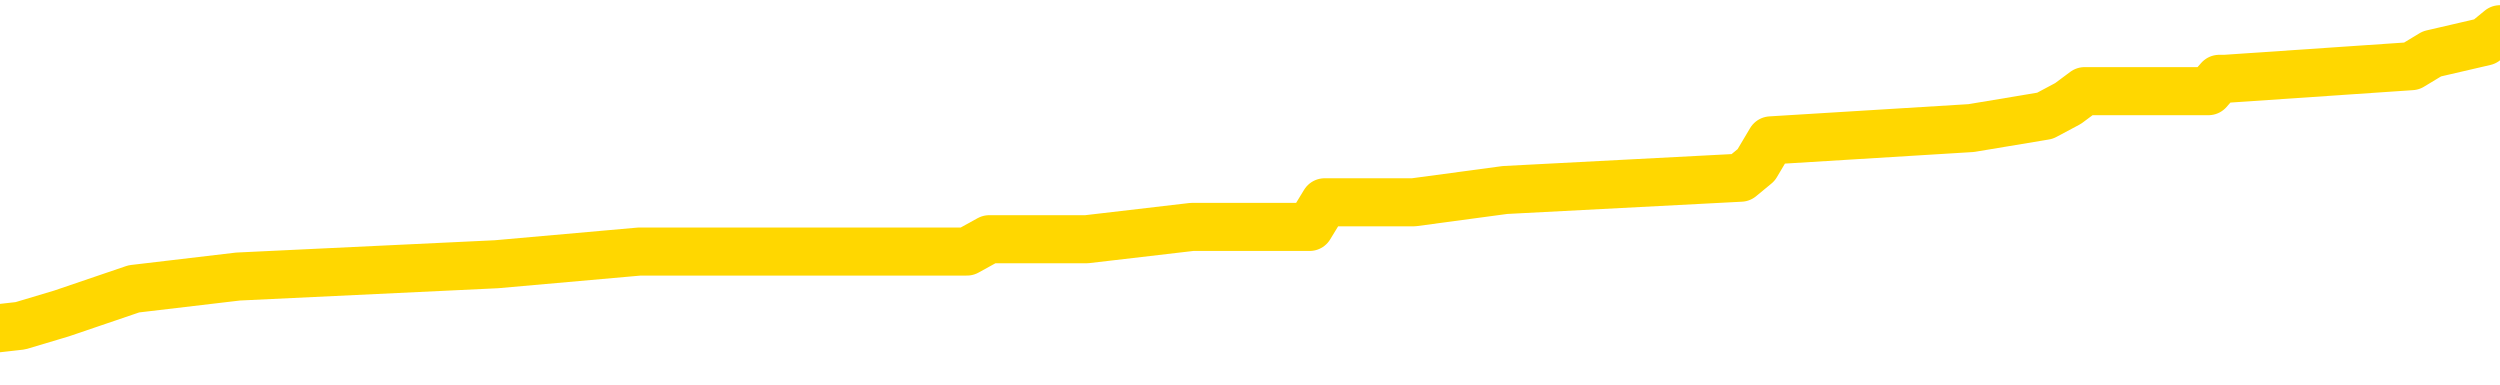 <svg xmlns="http://www.w3.org/2000/svg" version="1.1" viewBox="0 0 6500 1000">
	<path fill="none" stroke="gold" stroke-width="125" stroke-linecap="round" stroke-linejoin="round" d="M0 90564  L-999183 90564 L-998999 90532 L-998509 90468 L-998215 90436 L-997904 90372 L-997669 90339 L-997616 90275 L-997557 90211 L-997403 90179 L-997363 90115 L-997230 90082 L-996938 90050 L-996397 90050 L-995787 90018 L-995739 90018 L-995099 89986 L-995066 89986 L-994540 89986 L-994407 89954 L-994017 89890 L-993689 89825 L-993572 89761 L-993361 89697 L-992644 89697 L-992074 89665 L-991967 89665 L-991792 89633 L-991571 89568 L-991169 89536 L-991143 89472 L-990215 89408 L-990128 89343 L-990046 89279 L-989976 89215 L-989678 89183 L-989526 89118 L-987636 89151 L-987535 89151 L-987273 89151 L-986979 89183 L-986838 89118 L-986589 89118 L-986554 89086 L-986395 89054 L-985932 88990 L-985679 88958 L-985466 88893 L-985215 88861 L-984866 88829 L-983939 88765 L-983845 88701 L-983434 88669 L-982264 88604 L-981075 88572 L-980982 88508 L-980955 88444 L-980689 88379 L-980390 88315 L-980261 88251 L-980224 88187 L-979409 88187 L-979025 88219 L-977965 88251 L-977903 88251 L-977638 88893 L-977167 89504 L-976974 90115 L-976711 90725 L-976374 90693 L-976238 90661 L-975783 90629 L-975040 90597 L-975022 90564 L-974857 90500 L-974789 90500 L-974273 90468 L-973244 90468 L-973048 90436 L-972559 90404 L-972197 90372 L-971789 90372 L-971403 90404 L-969699 90404 L-969601 90404 L-969530 90404 L-969468 90404 L-969284 90372 L-968947 90372 L-968307 90339 L-968230 90307 L-968169 90307 L-967982 90275 L-967902 90275 L-967725 90243 L-967706 90211 L-967476 90211 L-967088 90179 L-966200 90179 L-966160 90147 L-966072 90115 L-966045 90050 L-965037 90018 L-964887 89954 L-964863 89922 L-964730 89890 L-964690 89857 L-963432 89825 L-963374 89825 L-962834 89793 L-962782 89793 L-962735 89793 L-962340 89761 L-962200 89729 L-962000 89697 L-961854 89697 L-961689 89697 L-961413 89729 L-961054 89729 L-960501 89697 L-959856 89665 L-959598 89600 L-959444 89568 L-959043 89536 L-959003 89504 L-958882 89472 L-958820 89504 L-958806 89504 L-958713 89504 L-958420 89472 L-958268 89343 L-957938 89279 L-957860 89215 L-957784 89183 L-957557 89086 L-957491 89022 L-957263 88958 L-957211 88893 L-957046 88861 L-956040 88829 L-955857 88797 L-955306 88765 L-954913 88701 L-954515 88669 L-953665 88604 L-953587 88572 L-953008 88540 L-952567 88540 L-952326 88508 L-952168 88508 L-951768 88444 L-951747 88444 L-951302 88411 L-950897 88379 L-950761 88315 L-950586 88251 L-950449 88187 L-950199 88122 L-949199 88090 L-949117 88058 L-948982 88026 L-948943 87994 L-948053 87962 L-947837 87929 L-947394 87897 L-947277 87865 L-947220 87833 L-946544 87833 L-946443 87801 L-946415 87801 L-945073 87769 L-944667 87737 L-944628 87705 L-943699 87672 L-943601 87640 L-943468 87608 L-943064 87576 L-943038 87544 L-942945 87512 L-942729 87480 L-942317 87415 L-941164 87351 L-940872 87287 L-940844 87223 L-940235 87190 L-939985 87126 L-939966 87094 L-939036 87062 L-938985 86998 L-938862 86965 L-938845 86901 L-938689 86869 L-938514 86805 L-938377 86773 L-938321 86741 L-938213 86708 L-938128 86676 L-937894 86644 L-937819 86612 L-937511 86580 L-937393 86548 L-937223 86516 L-937132 86483 L-937029 86483 L-937006 86451 L-936929 86451 L-936831 86387 L-936464 86355 L-936360 86323 L-935856 86291 L-935404 86258 L-935366 86226 L-935342 86194 L-935301 86162 L-935173 86130 L-935072 86098 L-934630 86066 L-934348 86034 L-933756 86001 L-933625 85969 L-933351 85905 L-933198 85873 L-933045 85841 L-932960 85776 L-932882 85744 L-932696 85712 L-932646 85712 L-932618 85680 L-932539 85648 L-932515 85616 L-932232 85552 L-931628 85487 L-930633 85455 L-930335 85423 L-929601 85391 L-929356 85359 L-929267 85327 L-928689 85294 L-927991 85262 L-927239 85230 L-926920 85198 L-926537 85134 L-926460 85102 L-925826 85070 L-925640 85037 L-925552 85037 L-925423 85037 L-925110 85005 L-925061 84973 L-924919 84941 L-924897 84909 L-923929 84877 L-923384 84845 L-922906 84845 L-922845 84845 L-922521 84845 L-922500 84812 L-922437 84812 L-922227 84780 L-922150 84748 L-922096 84716 L-922073 84684 L-922034 84652 L-922018 84620 L-921261 84588 L-921244 84555 L-920445 84523 L-920292 84491 L-919387 84459 L-918881 84427 L-918652 84363 L-918610 84363 L-918495 84330 L-918319 84298 L-917564 84330 L-917429 84298 L-917265 84266 L-916947 84234 L-916771 84170 L-915749 84106 L-915726 84041 L-915475 84009 L-915262 83945 L-914628 83913 L-914390 83848 L-914357 83784 L-914179 83720 L-914099 83656 L-914009 83624 L-913945 83559 L-913504 83495 L-913481 83463 L-912940 83431 L-912684 83399 L-912189 83366 L-911312 83334 L-911275 83302 L-911223 83270 L-911182 83238 L-911064 83206 L-910788 83174 L-910581 83109 L-910384 83045 L-910360 82981 L-910310 82917 L-910271 82884 L-910193 82852 L-909596 82788 L-909535 82756 L-909432 82724 L-909278 82692 L-908646 82660 L-907965 82627 L-907662 82563 L-907316 82531 L-907118 82499 L-907070 82435 L-906749 82402 L-906122 82370 L-905975 82338 L-905939 82306 L-905881 82274 L-905804 82210 L-905563 82210 L-905475 82178 L-905381 82145 L-905087 82113 L-904953 82081 L-904892 82049 L-904855 81985 L-904583 81985 L-903577 81953 L-903402 81920 L-903351 81920 L-903058 81888 L-902866 81824 L-902533 81792 L-902026 81760 L-901464 81696 L-901449 81631 L-901433 81599 L-901332 81535 L-901218 81471 L-901178 81406 L-901141 81374 L-901075 81374 L-901047 81342 L-900908 81374 L-900615 81374 L-900565 81374 L-900460 81374 L-900196 81342 L-899731 81310 L-899586 81310 L-899532 81246 L-899474 81214 L-899284 81181 L-898918 81149 L-898704 81149 L-898509 81149 L-898451 81149 L-898392 81085 L-898238 81053 L-897969 81021 L-897539 81181 L-897523 81181 L-897446 81149 L-897382 81117 L-897253 80892 L-897229 80860 L-896945 80828 L-896897 80796 L-896843 80764 L-896380 80732 L-896342 80732 L-896301 80699 L-896111 80667 L-895630 80635 L-895143 80603 L-895127 80571 L-895089 80539 L-894832 80507 L-894755 80442 L-894525 80410 L-894509 80346 L-894215 80282 L-893772 80250 L-893325 80217 L-892821 80185 L-892667 80153 L-892380 80121 L-892340 80057 L-892009 80025 L-891787 79992 L-891270 79928 L-891194 79896 L-890947 79832 L-890752 79767 L-890692 79735 L-889916 79703 L-889842 79703 L-889611 79671 L-889595 79671 L-889533 79639 L-889337 79607 L-888873 79607 L-888850 79575 L-888720 79575 L-887419 79575 L-887403 79575 L-887325 79543 L-887232 79543 L-887015 79543 L-886862 79510 L-886684 79543 L-886630 79575 L-886343 79607 L-886303 79607 L-885934 79607 L-885494 79607 L-885311 79607 L-884989 79575 L-884694 79575 L-884248 79510 L-884177 79478 L-883714 79414 L-883276 79382 L-883094 79350 L-881640 79285 L-881508 79253 L-881051 79189 L-880825 79157 L-880439 79093 L-879922 79028 L-878968 78964 L-878174 78900 L-877499 78868 L-877074 78803 L-876763 78771 L-876533 78675 L-875849 78579 L-875836 78482 L-875626 78354 L-875604 78321 L-875430 78257 L-874480 78225 L-874212 78161 L-873397 78129 L-873086 78064 L-873049 78032 L-872991 77968 L-872375 77936 L-871737 77872 L-870111 77839 L-869437 77807 L-868795 77807 L-868717 77807 L-868661 77807 L-868625 77807 L-868597 77775 L-868485 77711 L-868467 77679 L-868444 77647 L-868291 77615 L-868237 77550 L-868159 77518 L-868040 77486 L-867942 77454 L-867825 77422 L-867555 77357 L-867286 77325 L-867268 77261 L-867068 77229 L-866922 77165 L-866695 77133 L-866561 77100 L-866252 77068 L-866192 77036 L-865839 76972 L-865490 76940 L-865389 76908 L-865325 76843 L-865265 76811 L-864881 76747 L-864500 76715 L-864396 76683 L-864135 76651 L-863864 76586 L-863705 76554 L-863672 76522 L-863611 76490 L-863469 76458 L-863285 76426 L-863241 76393 L-862953 76393 L-862937 76361 L-862703 76361 L-862642 76329 L-862604 76329 L-862024 76297 L-861891 76265 L-861867 76136 L-861849 75911 L-861832 75654 L-861815 75397 L-861791 75140 L-861775 74947 L-861754 74723 L-861737 74498 L-861714 74369 L-861697 74241 L-861675 74144 L-861659 74080 L-861610 73983 L-861538 73887 L-861503 73726 L-861479 73598 L-861443 73469 L-861402 73341 L-861365 73276 L-861349 73148 L-861325 73052 L-861288 72987 L-861271 72891 L-861248 72827 L-861230 72762 L-861212 72698 L-861196 72634 L-861167 72537 L-861141 72441 L-861095 72409 L-861079 72345 L-861037 72312 L-860989 72248 L-860918 72184 L-860903 72120 L-860887 72055 L-860825 72023 L-860785 71991 L-860746 71959 L-860580 71927 L-860515 71895 L-860499 71863 L-860455 71798 L-860396 71766 L-860184 71734 L-860150 71702 L-860108 71670 L-860030 71638 L-859493 71606 L-859414 71573 L-859310 71509 L-859221 71477 L-859045 71445 L-858695 71413 L-858539 71381 L-858101 71348 L-857944 71316 L-857814 71284 L-857111 71220 L-856909 71188 L-855949 71124 L-855466 71091 L-855367 71091 L-855275 71059 L-855030 71027 L-854957 70995 L-854514 70931 L-854418 70899 L-854403 70866 L-854387 70834 L-854362 70802 L-853896 70770 L-853679 70738 L-853540 70706 L-853246 70674 L-853157 70642 L-853116 70609 L-853086 70577 L-852914 70545 L-852855 70513 L-852778 70481 L-852698 70449 L-852628 70449 L-852319 70417 L-852234 70384 L-852020 70352 L-851985 70320 L-851301 70288 L-851203 70256 L-850997 70224 L-850951 70192 L-850673 70160 L-850610 70127 L-850593 70063 L-850515 70031 L-850207 69967 L-850183 69935 L-850129 69870 L-850106 69838 L-849984 69806 L-849848 69742 L-849604 69710 L-849478 69710 L-848831 69678 L-848815 69678 L-848791 69678 L-848610 69613 L-848534 69581 L-848442 69549 L-848015 69517 L-847599 69485 L-847206 69420 L-847127 69388 L-847108 69356 L-846745 69324 L-846508 69292 L-846280 69260 L-845967 69228 L-845889 69196 L-845808 69131 L-845630 69067 L-845615 69035 L-845349 68971 L-845269 68938 L-845039 68906 L-844813 68874 L-844497 68874 L-844322 68842 L-843961 68842 L-843569 68810 L-843500 68746 L-843436 68714 L-843296 68649 L-843244 68617 L-843142 68553 L-842641 68521 L-842443 68489 L-842197 68456 L-842011 68424 L-841712 68392 L-841635 68360 L-841469 68296 L-840585 68264 L-840556 68199 L-840433 68135 L-839855 68103 L-839777 68071 L-839063 68071 L-838751 68071 L-838538 68071 L-838522 68071 L-838135 68071 L-837610 68007 L-837164 67974 L-836834 67942 L-836682 67910 L-836356 67910 L-836177 67878 L-836096 67878 L-835889 67814 L-835714 67782 L-834785 67750 L-833896 67717 L-833857 67685 L-833629 67685 L-833249 67653 L-832462 67621 L-832228 67589 L-832152 67557 L-831794 67525 L-831223 67460 L-830956 67428 L-830569 67396 L-830465 67396 L-830295 67396 L-829677 67396 L-829466 67396 L-829158 67396 L-829105 67364 L-828977 67332 L-828924 67300 L-828805 67267 L-828469 67203 L-827509 67171 L-827378 67107 L-827176 67075 L-826545 67043 L-826234 67010 L-825820 66978 L-825792 66946 L-825647 66914 L-825227 66882 L-823894 66882 L-823847 66850 L-823719 66785 L-823702 66753 L-823124 66689 L-822919 66657 L-822889 66625 L-822848 66593 L-822791 66561 L-822753 66528 L-822675 66496 L-822532 66464 L-822078 66432 L-821959 66400 L-821674 66368 L-821301 66336 L-821205 66303 L-820878 66271 L-820524 66239 L-820354 66207 L-820307 66175 L-820198 66143 L-820109 66111 L-820081 66079 L-820004 66014 L-819701 65982 L-819667 65918 L-819595 65886 L-819228 65854 L-818892 65821 L-818811 65821 L-818591 65789 L-818420 65757 L-818392 65725 L-817895 65693 L-817346 65629 L-816465 65597 L-816367 65532 L-816290 65500 L-816016 65468 L-815768 65404 L-815694 65372 L-815633 65307 L-815514 65275 L-815471 65243 L-815362 65211 L-815285 65147 L-814584 65115 L-814339 65082 L-814299 65050 L-814143 65018 L-813543 65018 L-813316 65018 L-813224 65018 L-812749 65018 L-812152 64954 L-811632 64922 L-811611 64890 L-811466 64857 L-811146 64857 L-810604 64857 L-810372 64857 L-810201 64857 L-809715 64825 L-809487 64793 L-809402 64761 L-809056 64729 L-808730 64729 L-808207 64697 L-807880 64665 L-807279 64633 L-807082 64568 L-807030 64536 L-806989 64504 L-806708 64472 L-806023 64408 L-805713 64375 L-805688 64311 L-805497 64279 L-805274 64247 L-805188 64215 L-804525 64151 L-804500 64118 L-804279 64054 L-803949 64022 L-803597 63958 L-803392 63926 L-803159 63861 L-802901 63829 L-802712 63765 L-802665 63733 L-802438 63701 L-802403 63669 L-802247 63636 L-802032 63604 L-801859 63572 L-801768 63540 L-801490 63508 L-801247 63476 L-800931 63444 L-800505 63444 L-800468 63444 L-799984 63444 L-799751 63444 L-799539 63411 L-799313 63379 L-798763 63379 L-798516 63347 L-797682 63347 L-797626 63315 L-797604 63283 L-797447 63251 L-796985 63219 L-796944 63187 L-796604 63122 L-796471 63090 L-796248 63058 L-795676 63026 L-795204 62994 L-795010 62962 L-794817 62929 L-794627 62897 L-794526 62865 L-794157 62833 L-794111 62801 L-794030 62769 L-792736 62737 L-792688 62705 L-792420 62705 L-792274 62705 L-791723 62705 L-791607 62672 L-791525 62640 L-791166 62608 L-790942 62576 L-790661 62544 L-790332 62480 L-789824 62447 L-789711 62415 L-789632 62383 L-789468 62351 L-789174 62351 L-788705 62351 L-788508 62383 L-788458 62383 L-787808 62351 L-787686 62319 L-787232 62319 L-787196 62287 L-786728 62255 L-786617 62223 L-786601 62190 L-786385 62190 L-786204 62158 L-785673 62158 L-784643 62158 L-784443 62126 L-783985 62094 L-783037 62030 L-782938 61998 L-782584 61933 L-782524 61901 L-782509 61869 L-782474 61837 L-782104 61805 L-781984 61773 L-781742 61741 L-781579 61708 L-781391 61676 L-781270 61644 L-780200 61580 L-779342 61548 L-779129 61483 L-779032 61451 L-778858 61387 L-778525 61355 L-778453 61323 L-778395 61291 L-778220 61291 L-777831 61258 L-777596 61226 L-777485 61194 L-777368 61162 L-776387 61130 L-776361 61098 L-775767 61034 L-775734 61034 L-775586 61001 L-775301 60969 L-774390 60969 L-773443 60969 L-773290 60937 L-773188 60937 L-773056 60905 L-772913 60873 L-772887 60841 L-772773 60809 L-772554 60776 L-771873 60744 L-771743 60712 L-771440 60680 L-771200 60616 L-770868 60584 L-770229 60552 L-769887 60487 L-769825 60455 L-769669 60455 L-768747 60455 L-768277 60455 L-768234 60455 L-768221 60423 L-768179 60391 L-768157 60359 L-768130 60327 L-767987 60294 L-767564 60262 L-767229 60262 L-767038 60230 L-766609 60230 L-766421 60198 L-766032 60134 L-765498 60102 L-765125 60070 L-765104 60070 L-764854 60037 L-764736 60005 L-764660 59973 L-764524 59941 L-764484 59909 L-764405 59877 L-764010 59845 L-763514 59812 L-763402 59748 L-763229 59716 L-762921 59684 L-762474 59652 L-762151 59620 L-762008 59555 L-761581 59491 L-761428 59427 L-761373 59363 L-760559 59330 L-760539 59298 L-760167 59266 L-760110 59266 L-758981 59234 L-758914 59234 L-758355 59202 L-758160 59170 L-758024 59138 L-757791 59106 L-757444 59073 L-757409 59009 L-757374 58977 L-757306 58913 L-756957 58881 L-756785 58848 L-756300 58816 L-756283 58784 L-755958 58752 L-755801 58720 L-754660 58656 L-754635 58624 L-754443 58559 L-754250 58527 L-754000 58495 L-753982 58463 L-752962 58431 L-752665 58399 L-752589 58366 L-752453 58302 L-752277 58270 L-751700 58206 L-751485 58174 L-751421 58142 L-751290 58109 L-751254 58045 L-750730 58013 L-750592 70674 L-750578 70674 L-750555 70674 L-750535 70674 L-750308 57981 L-749532 57981 L-749490 57981 L-749123 57981 L-749044 57949 L-748992 57917 L-748319 57884 L-747577 57852 L-747152 57852 L-746704 57820 L-745642 57788 L-745331 57724 L-744921 57724 L-744849 57692 L-744324 57692 L-744230 57692 L-744212 57692 L-743767 57660 L-743582 57595 L-742802 57531 L-742129 57499 L-741717 57402 L-741485 57338 L-741345 57306 L-741263 57242 L-741243 57210 L-741167 57210 L-741038 57178 L-740722 57210 L-740497 57210 L-740172 57178 L-740110 57178 L-739740 57178 L-739707 57178 L-739498 57178 L-738831 57178 L-738753 57178 L-738596 57113 L-738485 57113 L-738158 57081 L-738004 57049 L-737663 57049 L-737606 56985 L-737267 56920 L-737064 56888 L-737011 56824 L-735634 56792 L-735505 56760 L-735071 56728 L-734751 56696 L-733923 56631 L-733800 56599 L-733069 56535 L-732913 56471 L-732872 56438 L-732819 56406 L-732795 56374 L-732681 56342 L-732385 56310 L-732095 56278 L-732041 56246 L-731920 56214 L-731890 56181 L-731790 56149 L-731346 56149 L-731195 56117 L-730359 56117 L-729817 56085 L-729482 56085 L-729467 56053 L-729391 56021 L-729275 55989 L-729080 55956 L-728816 55924 L-727982 55892 L-727885 55860 L-727364 55828 L-727322 55796 L-727223 55764 L-726395 55764 L-726260 55732 L-725921 55732 L-725367 55699 L-724987 55667 L-724824 55635 L-724514 55603 L-723702 55571 L-723396 55539 L-723127 55539 L-722805 55539 L-722485 55571 L-722209 55571 L-721380 55507 L-721285 55474 L-721193 55378 L-721088 55282 L-720702 55185 L-720222 55121 L-720205 55089 L-720087 55057 L-719719 54992 L-719624 54960 L-718790 54896 L-718713 54864 L-718413 54832 L-718323 54800 L-717915 54735 L-717805 54671 L-717106 54639 L-716633 54607 L-716573 54575 L-716354 54510 L-716080 54478 L-715967 54446 L-714940 54414 L-714553 54382 L-714533 54350 L-714200 54318 L-713956 54285 L-713522 54253 L-713412 54221 L-713295 54189 L-712843 54125 L-712252 54093 L-711916 54061 L-710023 54028 L-709909 53964 L-709698 53932 L-708379 53900 L-708273 46670 L-708207 39536 L-708171 32949 L-708109 32949 L-707609 40115 L-706934 47184 L-706912 53707 L-706642 53643 L-705674 53643 L-704985 53611 L-704823 53579 L-704282 53546 L-704192 53514 L-703173 53482 L-702225 53418 L-701859 53450 L-701757 53482 L-701168 53482 L-701109 53482 L-701008 53450 L-700568 53386 L-700461 53354 L-700019 53321 L-699019 53225 L-698763 53129 L-698660 53032 L-698530 52968 L-698163 52904 L-697582 52839 L-697551 52807 L-697236 52775 L-695253 52743 L-695137 52711 L-695069 52711 L-694711 52679 L-693092 52647 L-692915 52647 L-692770 52647 L-691948 52679 L-691895 52711 L-691841 52711 L-691406 52711 L-690426 52743 L-690352 52743 L-689267 52711 L-689054 52711 L-688338 52647 L-687950 52615 L-687731 52550 L-687412 52486 L-686918 52422 L-686790 52390 L-686561 52325 L-686329 52261 L-686270 52229 L-685980 52197 L-685708 52133 L-684678 52100 L-683013 52068 L-682594 52036 L-682457 52004 L-682300 52004 L-681995 51972 L-681767 51908 L-681609 51875 L-681449 51811 L-681280 51747 L-681233 51715 L-681180 51683 L-681158 51683 L-680772 51651 L-680522 51651 L-680251 51651 L-680091 51651 L-680001 51651 L-678342 51651 L-678177 51683 L-677797 51651 L-677337 51651 L-676728 51586 L-675635 51554 L-675203 51522 L-675172 51490 L-675110 51458 L-675092 51426 L-673388 51393 L-673346 51361 L-672880 51329 L-672693 51297 L-672661 51233 L-672066 51201 L-672016 51169 L-671693 51136 L-671643 51104 L-671432 51072 L-671414 51040 L-671148 50976 L-671095 50944 L-670626 50911 L-670116 50847 L-670037 50847 L-669743 50815 L-669726 50783 L-669688 50751 L-669617 50719 L-669460 50687 L-668513 50687 L-668457 50687 L-667936 50687 L-667744 50654 L-667643 50654 L-667417 50622 L-666907 50622 L-666519 51490 L-666449 51490 L-666101 51458 L-665744 51426 L-664615 50494 L-664564 50429 L-664338 50397 L-664304 50365 L-664179 50301 L-664080 50301 L-663816 50301 L-663075 50333 L-662497 50333 L-662203 50333 L-661497 50333 L-661319 50301 L-661295 50301 L-660660 50269 L-660348 50237 L-659952 50237 L-659922 50205 L-659901 50172 L-659747 50140 L-659062 50140 L-659046 50140 L-658706 50140 L-658433 50108 L-658396 50076 L-658340 50012 L-658318 49980 L-658246 49947 L-657914 49915 L-657808 49883 L-657779 49819 L-657581 49787 L-657428 49755 L-656560 49723 L-655998 49658 L-655982 49658 L-655880 49626 L-655778 49658 L-655632 49658 L-655553 49658 L-655516 49626 L-655460 49594 L-655387 49562 L-655242 49530 L-654760 49530 L-654356 49498 L-653489 49530 L-653469 49530 L-653212 49530 L-653135 49530 L-653106 49498 L-653095 49433 L-653078 49401 L-652785 49369 L-652746 49337 L-652674 49305 L-652600 49273 L-652395 49241 L-652236 49144 L-651934 49048 L-651857 48919 L-651840 48823 L-651623 48758 L-651392 48758 L-651282 48791 L-650912 48823 L-650754 48823 L-650523 48823 L-650354 48823 L-650209 48791 L-650077 48758 L-648801 48694 L-648398 48630 L-648337 48598 L-648220 48534 L-647795 48501 L-647780 48437 L-647718 48405 L-647444 48341 L-647332 48309 L-647050 48244 L-646772 48212 L-646347 48148 L-646325 48116 L-646247 48084 L-646121 48052 L-645535 48019 L-645143 47987 L-644808 47955 L-644219 47923 L-644116 47923 L-643946 47891 L-643810 47891 L-642982 47859 L-641797 47827 L-641761 47794 L-641705 47794 L-641485 47762 L-641280 47762 L-641125 47762 L-640868 47730 L-640792 47698 L-640249 47666 L-640213 47634 L-639964 47602 L-639577 47570 L-638751 47537 L-638393 47505 L-638082 47505 L-637824 47473 L-637601 47441 L-637194 47409 L-637078 47377 L-636894 47345 L-636841 47345 L-636653 47312 L-636482 47280 L-636453 47248 L-636173 47216 L-635862 47184 L-635724 47152 L-635415 47120 L-635221 47120 L-635205 47088 L-634486 47088 L-634352 47023 L-634055 46991 L-633964 46959 L-633364 46959 L-633325 46927 L-633247 46895 L-632626 46863 L-632475 46798 L-632434 46766 L-632124 46734 L-631932 46702 L-631739 46638 L-631683 46573 L-631375 46541 L-631322 46509 L-631268 46541 L-631242 46541 L-631117 46541 L-630307 46509 L-630230 46477 L-629689 46445 L-629421 46413 L-628761 46381 L-627854 46348 L-627612 46316 L-627080 46284 L-626863 46252 L-625755 46284 L-625705 46284 L-624930 46284 L-624382 46252 L-624271 46220 L-624118 46156 L-624063 46124 L-623897 46091 L-623520 46059 L-623073 46027 L-623018 45995 L-622863 45963 L-622183 45931 L-621963 45899 L-621445 45866 L-620596 45802 L-620580 45770 L-618789 45738 L-618235 45706 L-618118 45674 L-617112 45642 L-617075 45609 L-616843 45609 L-616750 45609 L-616710 45609 L-616378 45577 L-616026 45545 L-615761 45481 L-615474 45449 L-615164 45384 L-614910 45320 L-614816 45288 L-614326 45256 L-614119 45224 L-613553 45192 L-613439 45224 L-613087 45192 L-613036 45192 L-612996 45192 L-612392 45127 L-611659 45063 L-611077 44999 L-610842 44935 L-610302 44838 L-610149 44774 L-609647 44742 L-609438 44678 L-609415 44678 L-609356 44645 L-608393 44645 L-608216 44613 L-607774 44581 L-607749 44517 L-607594 44485 L-607513 44485 L-607362 44517 L-606716 44517 L-606666 44485 L-605546 44453 L-604562 44420 L-604500 44388 L-603780 44356 L-602915 44324 L-602536 44292 L-602317 44292 L-601558 44260 L-601506 44228 L-601196 44163 L-600345 44163 L-600152 44131 L-599975 44099 L-599751 44099 L-599624 44067 L-599432 44067 L-599200 44035 L-599030 44067 L-598743 44035 L-598464 44035 L-598381 44003 L-598210 43971 L-598194 43906 L-598040 43874 L-598001 43842 L-597225 43810 L-597149 43810 L-596917 43746 L-596490 43714 L-596144 43681 L-595561 43649 L-595292 43649 L-595033 43649 L-594904 43585 L-594888 43553 L-594774 43521 L-594750 43489 L-594516 43456 L-594480 43424 L-593164 43424 L-593108 43392 L-592429 43328 L-591857 43328 L-591731 43328 L-591578 43328 L-591501 43328 L-591189 43264 L-590916 43232 L-590827 43167 L-590725 43167 L-589797 43135 L-589721 43135 L-589357 43135 L-589333 43103 L-589296 43071 L-588521 43007 L-588429 42974 L-588289 42942 L-587887 42910 L-587625 42910 L-587382 42942 L-587168 42910 L-587087 42910 L-587011 42910 L-586934 42910 L-586748 42942 L-586681 42942 L-586432 42942 L-586377 42910 L-586239 42878 L-586159 42814 L-586046 42782 L-585823 42750 L-585659 42717 L-585618 42685 L-585448 42653 L-585077 42621 L-585063 42589 L-584947 42557 L-584225 42525 L-584189 42492 L-584056 42492 L-583709 42460 L-583297 42460 L-583261 42460 L-583183 42428 L-583144 42396 L-582780 42364 L-582576 42332 L-582561 42300 L-582215 42267 L-581867 42267 L-581541 42267 L-581439 42235 L-581286 42235 L-581092 42203 L-580861 42203 L-580768 42203 L-580612 42203 L-580535 42203 L-580495 42171 L-580381 42139 L-580358 42107 L-580107 42107 L-579968 42043 L-579390 41946 L-578562 41882 L-578074 41818 L-577953 41785 L-577914 41753 L-577902 41721 L-577750 41657 L-577649 41593 L-577416 41561 L-577025 41496 L-576721 41464 L-576705 41432 L-576535 41400 L-576296 41336 L-575700 41336 L-575096 41303 L-575056 41303 L-575016 41303 L-574863 41271 L-574810 41239 L-574747 41207 L-574679 41175 L-574624 41111 L-574599 41079 L-574552 41046 L-574458 40982 L-574321 40950 L-574167 40918 L-574035 40886 L-573994 40886 L-573959 40854 L-573897 40821 L-573624 40757 L-573309 40725 L-573268 40661 L-573183 40629 L-573006 40597 L-572768 40564 L-572411 40532 L-572381 40500 L-571812 40468 L-571689 40436 L-571453 40404 L-571430 40404 L-571149 40372 L-570863 40372 L-570608 40372 L-570036 40339 L-569739 40307 L-569663 40275 L-568964 40243 L-568886 40211 L-568851 40179 L-568825 40147 L-568773 40082 L-568580 40050 L-568439 39986 L-568403 39954 L-568363 39922 L-567768 39890 L-567535 39857 L-567252 40082 L-567197 40275 L-567124 40500 L-567045 40693 L-566809 40629 L-566565 40597 L-566430 40564 L-566323 40532 L-566244 40500 L-565857 40436 L-565730 40404 L-565577 40372 L-565539 40339 L-565393 40307 L-565172 40275 L-564998 40243 L-564929 40211 L-564108 40147 L-564091 40147 L-563797 40115 L-563009 40082 L-562699 40082 L-562553 40050 L-562325 40018 L-562124 39954 L-561187 39922 L-561150 39890 L-561128 39857 L-561087 39793 L-560818 39761 L-560222 39729 L-560158 39697 L-560123 39665 L-560106 39633 L-559411 39633 L-559209 39633 L-559177 39633 L-558844 39633 L-558736 39600 L-558112 39536 L-557607 39504 L-557570 39440 L-557128 39440 L-557032 39408 L-556873 39408 L-556560 39408 L-556547 39408 L-556107 39440 L-555625 39472 L-555496 39472 L-555176 39472 L-555108 39440 L-554804 39440 L-554628 39408 L-554434 39375 L-554191 39311 L-553994 39247 L-553968 39183 L-553390 39151 L-553320 39118 L-552911 39086 L-552856 39054 L-552810 39022 L-552446 38990 L-552300 38958 L-552094 38926 L-551998 38926 L-551843 38893 L-551781 38861 L-551634 38797 L-551533 38765 L-550976 38765 L-550954 38829 L-550782 38861 L-550240 38893 L-550179 38893 L-550125 38829 L-550097 38765 L-550025 38733 L-550009 38669 L-549946 38636 L-549909 38572 L-549755 38540 L-549429 38508 L-548863 38476 L-548848 38444 L-548786 38379 L-548685 38315 L-548638 38315 L-548396 38283 L-547974 38283 L-547819 38283 L-546077 38219 L-545536 38187 L-544592 38154 L-544183 38122 L-543642 38058 L-543445 38026 L-543277 37994 L-542981 37962 L-542866 37929 L-542851 37929 L-542696 37897 L-542556 37865 L-542480 37801 L-542348 37801 L-542000 37801 L-541629 37833 L-541031 37833 L-540856 37833 L-540699 37801 L-540431 37769 L-540279 37769 L-539988 37865 L-539964 37929 L-539881 37994 L-539654 38058 L-538954 38026 L-538827 37994 L-538396 37962 L-538302 37929 L-537097 37929 L-537048 37897 L-536755 37897 L-536351 37865 L-536075 37801 L-536056 37769 L-535938 37737 L-535862 37705 L-535681 37672 L-535201 37640 L-534749 37576 L-534339 37544 L-534309 37512 L-533890 37480 L-533776 37480 L-533658 37480 L-533643 37480 L-533449 37447 L-533427 37383 L-533195 37351 L-532752 37319 L-532432 37255 L-531968 37255 L-531802 37223 L-531647 37190 L-531491 37190 L-531038 37190 L-530719 37190 L-530664 37223 L-530293 37223 L-530255 37255 L-529929 37255 L-529812 37223 L-529713 37190 L-529387 37126 L-529000 37094 L-528739 37062 L-528381 36998 L-528125 36965 L-525954 36933 L-525905 36901 L-525883 36869 L-525471 36869 L-525409 36869 L-525339 36901 L-525108 36901 L-524798 36869 L-524494 36805 L-524450 36773 L-524142 36741 L-524009 36708 L-523793 36676 L-523081 36644 L-522925 36644 L-522787 36612 L-522638 36612 L-522617 36612 L-522423 36580 L-522398 36548 L-522306 36516 L-522285 36483 L-522268 36451 L-522168 36419 L-521239 36387 L-520781 36387 L-519689 36323 L-519267 36323 L-518863 36291 L-518824 36258 L-518571 36226 L-517796 36162 L-517780 36130 L-517756 36098 L-517563 36066 L-516826 36034 L-516557 36001 L-516517 35969 L-516118 35905 L-516093 35873 L-515303 35841 L-514623 35809 L-513252 35776 L-512982 35744 L-512934 35712 L-512396 35648 L-512363 35616 L-512261 35552 L-511938 35519 L-511858 35487 L-511589 35487 L-510677 35455 L-510538 35455 L-510289 35391 L-509744 35391 L-509322 35359 L-509129 35327 L-509113 35327 L-508975 35262 L-508881 35230 L-508754 35198 L-508494 35166 L-508469 35102 L-508378 35070 L-508068 35037 L-508008 35005 L-507891 35005 L-507541 35005 L-506730 35005 L-506499 34941 L-505670 34941 L-505438 34877 L-505221 34845 L-504703 34845 L-504065 34812 L-503648 34780 L-503326 34748 L-502845 34716 L-502420 34716 L-502359 34684 L-502010 34684 L-501969 34652 L-501956 34620 L-501856 34555 L-501811 34555 L-501325 34523 L-500524 34523 L-500190 34523 L-499108 34491 L-498628 34459 L-498605 34427 L-498465 34395 L-497910 34363 L-497213 34330 L-496904 34298 L-496682 34266 L-496577 34234 L-496475 34170 L-495804 34138 L-495710 34106 L-495688 34106 L-495610 34073 L-495432 34073 L-495260 34073 L-495080 34041 L-495066 34009 L-494990 33977 L-494826 33945 L-494311 33913 L-494295 33881 L-494155 33881 L-493792 33848 L-493768 33848 L-493637 33816 L-493613 33784 L-493250 33752 L-492725 33688 L-492631 33656 L-492415 33591 L-492322 33559 L-492297 33527 L-491833 33495 L-491756 33495 L-491354 33463 L-490904 33463 L-489652 33431 L-489613 33399 L-489182 33366 L-489149 33334 L-488430 33302 L-488254 33270 L-488118 33238 L-487811 33206 L-487756 33174 L-487732 33109 L-487715 33045 L-487540 33013 L-487351 32981 L-486843 32981 L-486470 32724 L-486131 32435 L-486093 32178 L-485374 31953 L-485280 31920 L-485241 31888 L-484700 31888 L-484677 31856 L-484274 31824 L-483848 31792 L-483577 31792 L-483398 31760 L-483152 31696 L-483129 31663 L-483072 31599 L-482455 31567 L-481953 31535 L-481566 31535 L-480947 31567 L-480730 31567 L-480575 31599 L-479283 31535 L-479184 31503 L-478741 31438 L-478410 31406 L-478110 31342 L-477867 31310 L-477132 31246 L-476553 31214 L-475724 31181 L-475623 31149 L-475066 31117 L-474928 31085 L-473286 31053 L-473225 31053 L-473131 31053 L-472164 31053 L-471987 31021 L-471700 31021 L-471482 31021 L-471404 30989 L-471132 30989 L-471017 30956 L-470864 30924 L-470554 30892 L-470475 30860 L-470384 30860 L-470307 30828 L-470191 30828 L-470012 30796 L-469920 30764 L-469881 30732 L-469378 30732 L-469160 30699 L-469030 30699 L-468875 30667 L-468821 30635 L-468696 30635 L-468311 30603 L-467803 30571 L-467730 30539 L-467250 30507 L-467173 30474 L-467073 30474 L-466839 30442 L-466375 30442 L-466145 30442 L-466128 30442 L-465896 30442 L-465741 30442 L-465680 30442 L-465487 30410 L-465216 30346 L-464465 30314 L-463511 30314 L-463475 30282 L-463250 30282 L-462811 30282 L-462530 30217 L-462182 30185 L-461112 30153 L-460185 30153 L-460054 30153 L-460007 30153 L-459938 30121 L-459783 30121 L-459706 30057 L-459532 29992 L-459097 29928 L-458893 29896 L-458833 29832 L-458250 29800 L-458096 29735 L-457981 29703 L-457940 29671 L-457771 29639 L-457634 29607 L-457423 29543 L-457345 29510 L-457322 29478 L-457113 29414 L-456703 29382 L-456679 29350 L-456456 29318 L-456310 29285 L-456276 29253 L-456262 29221 L-456240 29189 L-456006 29157 L-455821 29125 L-455604 29093 L-455578 29061 L-454889 29028 L-454786 28996 L-454750 28964 L-454729 28932 L-454535 28900 L-454482 28868 L-454365 28803 L-454284 28803 L-454173 28771 L-453858 28739 L-453399 28707 L-453144 28675 L-452910 28611 L-452780 28579 L-452427 28546 L-452368 28514 L-452215 28482 L-451643 28418 L-451557 28386 L-451403 28321 L-451107 28257 L-450737 28193 L-450434 28129 L-450358 28097 L-449953 28064 L-449785 28064 L-449641 28064 L-449101 28064 L-449040 28064 L-449024 28000 L-448858 27968 L-448652 27936 L-448578 27936 L-448485 27904 L-448075 27872 L-448059 27839 L-448036 27839 L-447843 27807 L-447766 28097 L-447595 28386 L-447533 28643 L-447518 28932 L-447003 28900 L-446782 28868 L-446163 28803 L-445909 28771 L-445715 28739 L-445676 28707 L-445603 28707 L-445537 28707 L-444887 28707 L-444848 28739 L-444674 28739 L-444608 28739 L-443934 28739 L-443545 28675 L-443283 28643 L-443046 28611 L-442968 28546 L-442952 28482 L-442750 28450 L-442380 28386 L-442154 28354 L-441519 28321 L-441498 28321 L-441111 28289 L-441018 28289 L-440960 28257 L-440684 28225 L-440374 28225 L-440297 28193 L-439446 28225 L-439103 28386 L-438666 28579 L-438232 28739 L-437737 28900 L-437588 28868 L-437319 28900 L-436081 28932 L-436025 28996 L-434261 29028 L-434070 28996 L-433060 28964 L-432909 28932 L-432534 28996 L-432213 29061 L-431607 29125 L-431538 29189 L-431361 29157 L-430532 29125 L-430393 29093 L-430007 29061 L-429822 29028 L-429779 28996 L-429659 28964 L-429449 28932 L-429001 28868 L-428653 28836 L-428521 28803 L-428112 28771 L-427762 28771 L-427477 28739 L-427283 28707 L-427128 28707 L-426965 28675 L-426896 28643 L-426796 28643 L-426563 28611 L-426447 28611 L-426393 28579 L-425851 28579 L-425387 28546 L-424205 28546 L-424072 28546 L-424047 28546 L-423994 28546 L-423327 28546 L-422292 28482 L-422098 28450 L-421919 28418 L-421767 28418 L-421726 28386 L-421711 28386 L-421650 28354 L-421325 28321 L-420164 28289 L-419971 28257 L-419793 28225 L-418679 28193 L-417820 28161 L-417713 28161 L-417240 28129 L-417047 28129 L-414725 28097 L-414648 28064 L-414527 28000 L-414492 27968 L-414455 27904 L-414360 27807 L-414145 27743 L-413563 27679 L-413177 27647 L-412404 27615 L-412326 27582 L-411629 27582 L-411088 27582 L-411047 27550 L-410917 27550 L-410452 27518 L-410414 27486 L-410279 27454 L-409911 27422 L-409881 27390 L-409731 27390 L-409331 27357 L-407507 27390 L-406700 27357 L-405981 27357 L-405964 27357 L-405651 27293 L-405089 27261 L-404588 27229 L-404069 27197 L-404047 27165 L-402303 27133 L-402134 27100 L-401939 27068 L-401045 27036 L-400526 26972 L-400316 26940 L-400058 26908 L-399349 26875 L-398398 26843 L-397740 26811 L-397701 26747 L-397414 26715 L-397332 26683 L-397236 26683 L-397104 26651 L-397027 26651 L-396292 26651 L-395955 26618 L-395905 26651 L-395650 26651 L-395363 26618 L-394938 26618 L-394357 26586 L-394099 26586 L-393947 26554 L-393700 26554 L-393661 26554 L-392864 26522 L-392826 26490 L-392649 26490 L-392240 26426 L-392012 26426 L-391935 26426 L-391804 26426 L-391688 26393 L-391340 26361 L-391276 26329 L-391124 26297 L-390383 26265 L-390272 26233 L-390102 26201 L-390063 26169 L-389768 26169 L-389366 26169 L-389190 26169 L-389096 26169 L-388786 26136 L-387985 26104 L-387526 26040 L-387006 26008 L-386518 25976 L-385822 25944 L-384776 25911 L-384507 25911 L-384453 25879 L-384292 25879 L-384041 25879 L-383795 25847 L-383716 25815 L-383502 25751 L-383190 25719 L-382726 25654 L-382712 25622 L-382415 25622 L-382402 25590 L-381411 25558 L-380738 25526 L-380404 25462 L-379787 25462 L-379650 25429 L-379012 25397 L-378881 25365 L-377930 25301 L-377831 25237 L-377271 25205 L-376863 25205 L-376434 25205 L-376343 25172 L-375509 25172 L-375145 25172 L-375106 25205 L-374974 25237 L-374797 25237 L-374580 25237 L-374526 25205 L-374369 25140 L-374116 25108 L-373016 25076 L-372939 25044 L-372719 25012 L-372588 24947 L-372552 24915 L-372359 24883 L-372259 24851 L-371776 24819 L-371491 24787 L-371331 24755 L-371236 24690 L-370965 24658 L-370695 24626 L-370679 24498 L-370540 24401 L-370402 24305 L-370075 24176 L-369766 24112 L-369726 24080 L-369650 24016 L-369534 23983 L-368684 23919 L-368357 23887 L-368026 23855 L-367893 23855 L-367677 23855 L-367661 23855 L-366981 23855 L-366887 23791 L-366864 23758 L-366848 23694 L-366810 23662 L-366398 23598 L-366129 23566 L-366089 23534 L-365720 23534 L-365510 23501 L-364427 23501 L-364411 23469 L-364383 23437 L-364362 23437 L-363985 23373 L-363730 23341 L-363482 23276 L-363343 23212 L-363211 23180 L-362879 23148 L-362786 23116 L-362725 23084 L-362167 23052 L-362106 23019 L-361950 22987 L-361756 22955 L-361564 22923 L-361548 22891 L-361509 22859 L-361471 22827 L-361200 22794 L-361077 22762 L-361044 22730 L-360945 22730 L-360789 22730 L-360648 22730 L-360364 22698 L-360039 22698 L-359343 22666 L-359320 22666 L-358810 22666 L-357964 22666 L-357601 22634 L-357447 22602 L-356843 22602 L-356673 22602 L-356612 22602 L-356557 22570 L-355501 22537 L-355483 22537 L-354577 22537 L-354556 22537 L-354389 22505 L-354146 22505 L-354096 22473 L-354042 22409 L-353904 22377 L-353865 22345 L-352936 22312 L-352881 22312 L-352759 22312 L-352688 22312 L-352572 22312 L-352393 22345 L-351411 22312 L-351272 22312 L-351154 22248 L-350859 22184 L-350612 22152 L-350575 22120 L-350521 22152 L-350499 22152 L-350366 22152 L-350287 22152 L-350149 22120 L-349526 22120 L-349360 22088 L-348896 22088 L-348719 22023 L-348703 21991 L-348642 21959 L-348526 21927 L-348043 21895 L-347348 21863 L-346975 21830 L-346806 21798 L-345840 21766 L-345685 21734 L-345507 21734 L-345414 21702 L-345159 21702 L-344988 21702 L-344341 21670 L-344330 21670 L-343750 21638 L-343612 21638 L-343557 21573 L-342822 21541 L-342783 21509 L-342706 21509 L-342064 21477 L-341289 21477 L-341197 21445 L-341148 21445 L-341133 21413 L-341096 21413 L-341080 21348 L-341017 21316 L-341001 21284 L-340981 21284 L-340826 21252 L-340787 21220 L-340771 21188 L-340732 21156 L-340593 21124 L-340516 21091 L-340152 21059 L-339804 21027 L-339030 20995 L-338428 20963 L-338232 20931 L-338001 20931 L-337864 20899 L-337226 20899 L-336936 20866 L-336915 20866 L-336455 20834 L-336222 20834 L-336167 20802 L-336128 20770 L-335625 20738 L-335075 20706 L-334287 20674 L-333164 20674 L-332270 20642 L-332182 20642 L-331883 20609 L-331811 20577 L-331695 20545 L-330518 20513 L-330170 20481 L-330148 20449 L-329628 20417 L-329482 20384 L-329373 20352 L-329164 20320 L-329009 20288 L-328987 20256 L-328793 20224 L-328716 20192 L-328572 20160 L-327771 20127 L-327625 20095 L-327345 20063 L-327168 20031 L-326858 19999 L-326047 19967 L-325118 19967 L-323527 19935 L-323283 19902 L-322642 19870 L-322447 19838 L-322369 19806 L-321851 19774 L-321619 19774 L-321596 19742 L-321464 19742 L-321125 19710 L-321114 19678 L-320898 19645 L-320861 19613 L-320319 19581 L-319790 19517 L-319723 19485 L-319430 19453 L-318882 19388 L-318847 19356 L-318794 19324 L-318695 19260 L-318462 19260 L-317882 19260 L-317784 19292 L-317710 19292 L-317378 19260 L-316628 19228 L-316589 19196 L-315910 19196 L-315755 19196 L-315429 19163 L-315213 19131 L-314981 19131 L-314685 19099 L-314439 19067 L-314088 19035 L-314034 19003 L-313275 18971 L-312582 18906 L-312231 18842 L-311767 18810 L-311134 18778 L-310725 18746 L-310647 18778 L-310221 18778 L-309579 18746 L-309410 18746 L-308668 18714 L-308480 18681 L-308185 18649 L-307613 18617 L-307588 18585 L-306568 18585 L-306081 18553 L-305988 18553 L-305927 18521 L-305639 18489 L-305353 18456 L-305292 18424 L-305112 18424 L-304401 18392 L-304225 18360 L-304026 18328 L-303875 18296 L-303783 18264 L-303721 18232 L-303179 18232 L-302869 18199 L-302777 18135 L-302700 18071 L-302132 18039 L-302042 18039 L-301787 17974 L-301460 17910 L-301423 17814 L-301268 17717 L-301036 17685 L-300714 17653 L-299581 17621 L-299382 17589 L-298857 17557 L-298612 17557 L-298366 17525 L-298286 17492 L-298266 17428 L-298190 17396 L-298134 17332 L-298057 17300 L-298018 17267 L-297839 17203 L-297802 17171 L-297571 17139 L-296333 17107 L-296006 17075 L-295966 17010 L-295185 16978 L-295038 16946 L-294046 16914 L-293840 16914 L-293414 16914 L-293287 16914 L-292882 16946 L-292794 16914 L-292137 16882 L-291430 16850 L-290822 16818 L-290628 16785 L-290395 16721 L-289777 16689 L-289481 16625 L-289042 16593 L-288887 16561 L-288732 16528 L-287976 16464 L-287626 16432 L-287224 16432 L-287185 16400 L-286179 16400 L-285859 16400 L-285612 16368 L-284912 16303 L-284839 16271 L-284527 16239 L-283446 16207 L-283255 16175 L-283021 16175 L-282826 16143 L-282326 16111 L-281572 16111 L-281459 16111 L-281258 16111 L-281217 16079 L-281125 16046 L-280812 16014 L-280723 15982 L-280607 15950 L-280289 15950 L-280220 15918 L-280196 15886 L-279834 15854 L-279795 15821 L-279578 15789 L-279075 15821 L-278473 15854 L-278262 15918 L-278108 15950 L-278071 15950 L-278026 15886 L-277992 15854 L-277859 15821 L-277450 15789 L-277079 15757 L-277026 15725 L-277009 15693 L-276930 15661 L-276521 15629 L-276367 15597 L-276352 15532 L-276312 15500 L-276134 15436 L-276058 15404 L-275826 15372 L-275036 15339 L-274959 15339 L-274224 15275 L-274068 15243 L-273828 15179 L-273767 15115 L-273681 15082 L-273659 15018 L-273541 14954 L-273526 14890 L-273465 14825 L-273427 14793 L-273333 14761 L-273311 14761 L-273195 14729 L-272962 14697 L-272792 14633 L-271972 14633 L-271570 14600 L-271415 14600 L-270910 14600 L-270796 14600 L-270200 14600 L-269825 14568 L-269774 14568 L-269580 14536 L-268883 14536 L-268845 14504 L-268700 14504 L-268475 14472 L-268213 14440 L-267839 14408 L-267414 14375 L-267285 14343 L-267265 14279 L-266771 14279 L-266075 14247 L-265843 14279 L-265689 14279 L-264721 14279 L-264496 14311 L-264218 14311 L-264203 14279 L-263677 14247 L-263148 14215 L-263000 14183 L-262980 14151 L-262438 14118 L-262128 14086 L-262011 14022 L-261819 13958 L-261683 13893 L-261356 13861 L-261239 13829 L-260929 13829 L-260503 13797 L-260448 13797 L-260215 13829 L-260118 13829 L-259985 13829 L-259689 13829 L-259575 13797 L-259210 13765 L-258898 13765 L-258415 13733 L-258244 13701 L-257996 13669 L-257780 13636 L-257254 13604 L-257068 13540 L-256713 13508 L-256077 13476 L-255923 13411 L-255182 13379 L-254762 13347 L-254582 13315 L-254506 13315 L-254375 13283 L-254081 13251 L-254040 13219 L-253810 13219 L-253618 13187 L-253363 13187 L-252936 13154 L-252827 13122 L-252209 13122 L-252027 13122 L-250816 13122 L-250169 13154 L-250018 13154 L-249980 13154 L-249849 13154 L-249747 13122 L-249732 13090 L-249650 13058 L-249438 13026 L-249322 12994 L-248959 12962 L-248587 12929 L-247890 12897 L-247488 12865 L-247383 12833 L-247365 12801 L-246420 12769 L-246225 12705 L-246073 12672 L-246018 12608 L-245262 12608 L-245244 12672 L-244755 12705 L-244625 12769 L-244432 12769 L-243542 12737 L-243502 12705 L-243464 12672 L-243387 12640 L-243348 12640 L-243271 12608 L-243188 12576 L-242923 12544 L-242691 12512 L-242629 12480 L-242148 12447 L-241812 12447 L-241701 12415 L-241507 12383 L-241331 12351 L-241271 12351 L-241235 12319 L-240965 12287 L-240267 12223 L-240214 12158 L-239920 12094 L-239518 12030 L-238954 11998 L-238081 11965 L-237776 11933 L-237738 11901 L-237616 11869 L-237017 11837 L-236887 11805 L-236687 11773 L-236650 11741 L-236036 11708 L-235857 11676 L-235843 11612 L-235624 11580 L-235546 11516 L-235239 11516 L-235107 11483 L-234875 11483 L-234541 11483 L-234449 11451 L-234349 11419 L-234311 11387 L-233768 11387 L-233575 11355 L-233034 11323 L-232608 11291 L-232476 11291 L-232415 11291 L-232184 11291 L-232167 11291 L-231679 11323 L-231598 11323 L-231581 11323 L-230188 11355 L-230052 11355 L-229938 11323 L-229304 11291 L-229164 11258 L-229047 11226 L-228893 11162 L-228856 11130 L-228777 11098 L-228723 11130 L-227731 11130 L-227695 11098 L-227562 11098 L-227501 11034 L-227402 11001 L-227112 10969 L-227099 10937 L-226788 10937 L-226689 10969 L-226223 10937 L-226170 14343 L-226027 17717 L-225899 21124 L-225667 24530 L-225098 24498 L-225009 24465 L-224987 24465 L-224700 24433 L-224017 24401 L-223940 24369 L-223904 24337 L-223887 24305 L-223688 24273 L-223267 24208 L-222996 24208 L-222123 24176 L-221831 24176 L-221720 24176 L-220985 24144 L-220858 24112 L-220499 24080 L-220246 24080 L-219375 24048 L-219206 24048 L-219144 24016 L-219090 23983 L-218742 23951 L-218718 23919 L-218509 23887 L-218369 23855 L-218239 23823 L-218116 23791 L-217992 23758 L-217755 23726 L-217465 23694 L-216806 23662 L-216784 23630 L-216629 23598 L-216511 23566 L-215547 23534 L-215491 23501 L-215259 23469 L-215236 23437 L-214910 23405 L-214795 23405 L-214755 23373 L-214253 23373 L-213954 23341 L-213843 23309 L-213300 23276 L-212241 23244 L-211615 23212 L-211444 23180 L-211196 23148 L-210940 23116 L-210809 23084 L-210787 23052 L-210120 23019 L-209224 22987 L-209177 22955 L-209107 22923 L-208991 22923 L-208771 22891 L-208580 22891 L-208541 22859 L-208348 22827 L-207689 22827 L-207072 22794 L-207034 22987 L-206437 23180 L-206376 23341 L-205253 23501 L-205199 23501 L-205078 23469 L-204812 23437 L-204749 23437 L-204480 23437 L-204404 23405 L-204187 23405 L-203705 23373 L-203435 23341 L-203304 23341 L-203072 23276 L-203047 23180 L-203032 23052 L-203009 22891 L-202993 22730 L-202969 22570 L-202956 22377 L-202932 22184 L-202916 21991 L-202893 21830 L-202878 21670 L-202856 21509 L-202840 21413 L-202812 21316 L-202794 21188 L-202776 21124 L-202739 21027 L-202700 20963 L-202685 20899 L-202659 20802 L-202607 20738 L-202583 20674 L-202506 20609 L-202468 20577 L-202453 20513 L-202390 20449 L-202375 20384 L-202329 20288 L-202258 20224 L-202220 20192 L-202196 20127 L-202143 20063 L-202118 20031 L-202103 19999 L-202041 19967 L-202004 19935 L-201927 19902 L-201911 19870 L-201883 19806 L-201811 19774 L-201771 19742 L-201617 19678 L-201501 19645 L-201447 19613 L-201364 19581 L-201331 19549 L-201307 19517 L-201153 19485 L-201137 19453 L-201036 19420 L-200725 19388 L-200689 19356 L-200474 19324 L-200363 19324 L-200338 19324 L-200108 19356 L-199875 19356 L-199500 19324 L-199373 19292 L-199333 19260 L-199280 19228 L-199179 19196 L-199142 19163 L-198932 19163 L-198867 19131 L-198755 19131 L-198543 19099 L-198506 19067 L-198134 19035 L-198081 19003 L-198002 18971 L-197980 18938 L-197887 18906 L-197687 18874 L-197650 18874 L-197628 18874 L-197398 18874 L-197377 18842 L-197168 18842 L-197073 18810 L-197035 18778 L-196699 18746 L-196586 18714 L-196546 18681 L-196533 18681 L-196393 18649 L-196378 18649 L-196124 18649 L-195541 18617 L-195465 18585 L-195427 18553 L-195382 18521 L-195334 18489 L-195154 18456 L-195139 18424 L-195040 18392 L-194962 18360 L-194902 18328 L-194536 18264 L-194454 18232 L-194436 18199 L-194382 18167 L-193414 18135 L-193282 18103 L-193261 18071 L-193040 18039 L-192972 18007 L-192949 17974 L-192703 17942 L-192447 17910 L-192316 17878 L-192276 17846 L-192255 17782 L-192199 17717 L-192112 17685 L-192050 17621 L-191825 17589 L-191696 17557 L-191596 17525 L-191542 17492 L-191348 17460 L-191271 17428 L-190937 17396 L-190806 17364 L-190629 17332 L-190613 17300 L-190588 17267 L-190319 17267 L-189118 17235 L-189081 17235 L-188965 17203 L-188731 17171 L-188540 17139 L-188501 17139 L-188446 17107 L-188341 17107 L-187827 17075 L-187533 17043 L-187301 17010 L-187026 16978 L-187009 16946 L-186977 16914 L-186936 16882 L-186899 16850 L-186798 16818 L-186720 16785 L-186628 16753 L-186501 16721 L-186396 16689 L-186218 16689 L-186025 16657 L-185196 16657 L-185080 16625 L-184826 16593 L-184786 16561 L-184687 16528 L-184627 16528 L-184384 16496 L-184360 16496 L-184240 16464 L-184168 16432 L-184129 16400 L-183897 16368 L-183720 16336 L-183200 16303 L-183124 16271 L-183107 16239 L-182696 16239 L-182333 16239 L-182217 16207 L-182195 16207 L-182154 16175 L-182078 16143 L-182024 16111 L-181675 16079 L-181560 16046 L-181382 16046 L-181327 16014 L-181303 16014 L-181189 15982 L-180902 15950 L-180669 15918 L-180454 15886 L-180244 15854 L-180034 15789 L-179208 15757 L-178868 15725 L-177861 15693 L-177497 15661 L-176452 15629 L-176374 15597 L-175927 15564 L-175716 15532 L-175524 15500 L-175230 15468 L-175189 15436 L-175036 15404 L-174982 15339 L-174750 15307 L-174170 15275 L-173976 15243 L-173357 15243 L-172868 15211 L-172816 15179 L-172167 15147 L-172017 15115 L-171848 15082 L-171475 15050 L-171459 15050 L-171360 15018 L-171322 15018 L-171191 14986 L-170758 14986 L-170455 14986 L-170069 14986 L-169929 14954 L-169767 14954 L-169334 14954 L-169295 14922 L-169193 14922 L-169078 14890 L-168900 14890 L-168730 14857 L-168612 14825 L-168250 14761 L-168033 14729 L-167900 14697 L-167760 14697 L-167261 14697 L-167183 14697 L-166949 14665 L-166625 14665 L-166238 14633 L-166216 14600 L-165595 14600 L-165325 14568 L-165092 14568 L-164668 14536 L-164396 14504 L-164254 14472 L-164045 14440 L-163840 14408 L-163288 14375 L-163158 14375 L-162771 14343 L-162501 14343 L-162398 14311 L-162137 14279 L-161936 14247 L-161866 14215 L-161828 14183 L-161261 14151 L-161053 14118 L-161026 14086 L-160797 14054 L-160720 14022 L-160203 13990 L-160164 13958 L-160009 13926 L-159715 13893 L-159444 13861 L-159080 13829 L-158732 13829 L-158360 13797 L-158239 13797 L-158168 13765 L-157688 13733 L-157625 13701 L-157290 13669 L-157159 13636 L-157082 13604 L-156952 13572 L-156488 13572 L-156195 13540 L-156118 13540 L-155806 13508 L-155498 13476 L-155435 13444 L-155405 13411 L-154630 13379 L-154526 13315 L-154438 13283 L-154415 13251 L-154261 13219 L-154039 13187 L-153872 13154 L-153486 13122 L-153431 13090 L-153367 13090 L-152750 13058 L-152633 13026 L-152310 12994 L-151784 12962 L-151434 12929 L-151358 12897 L-150738 12865 L-150327 12833 L-150026 12801 L-149716 12769 L-149578 12737 L-148953 12737 L-148572 12705 L-147448 12705 L-146388 12672 L-146325 12640 L-145965 12608 L-145863 12608 L-145847 12576 L-145474 12576 L-144468 12512 L-144082 12480 L-143874 12415 L-143786 12383 L-143410 12351 L-143117 12319 L-142806 12287 L-142017 12255 L-141929 12223 L-141877 12190 L-141838 12158 L-141321 12126 L-141205 12094 L-140997 12062 L-140857 12030 L-140254 11998 L-139425 11965 L-139141 11933 L-138959 11933 L-138458 11901 L-138253 11901 L-137699 11901 L-137193 11869 L-137002 11837 L-136964 11805 L-136335 11773 L-135882 11741 L-135467 11708 L-134859 11676 L-133738 11676 L-133325 11644 L-133001 11644 L-132786 11612 L-132359 11580 L-132219 11548 L-132128 11516 L-131896 11483 L-131310 11483 L-130502 11451 L-129302 11451 L-129189 11451 L-129056 11419 L-128969 11387 L-128927 11419 L-128906 11451 L-128896 11516 L-128801 11580 L-128037 11580 L-127331 11580 L-127291 11548 L-127005 11516 L-126465 11483 L-126403 11451 L-126363 11419 L-126348 11387 L-126091 11355 L-125768 11323 L-125628 11291 L-125358 11258 L-125319 11226 L-125211 11194 L-124810 11162 L-124700 11130 L-124623 11098 L-124326 11066 L-124283 11034 L-124065 11034 L-123881 11034 L-123771 11034 L-123756 11001 L-123730 11001 L-123306 10969 L-123059 10937 L-122724 10905 L-122689 10873 L-122554 10841 L-122301 10841 L-122146 10809 L-121240 10809 L-121141 10776 L-120946 10712 L-119938 10680 L-119438 10648 L-119360 10616 L-119321 10584 L-119113 10552 L-118995 10519 L-118897 10487 L-118711 10455 L-118545 10423 L-118309 10391 L-117890 10359 L-117874 10327 L-117565 10294 L-116520 10262 L-116302 10230 L-116287 10198 L-116264 10166 L-116056 10134 L-115897 10102 L-115838 10070 L-114393 10037 L-114067 10037 L-113866 10037 L-113667 10037 L-113516 10037 L-113246 10005 L-112805 9973 L-112587 9973 L-111893 9941 L-111390 9909 L-111065 9877 L-110794 9877 L-110074 9845 L-109919 9845 L-108720 9780 L-108331 9748 L-108216 9684 L-108062 9652 L-107909 9620 L-106938 9588 L-106886 9555 L-106639 9523 L-106617 9491 L-106397 9459 L-105958 9395 L-105819 9330 L-105711 9266 L-105509 9234 L-105392 9202 L-105290 9170 L-105275 9170 L-105143 9138 L-104889 9106 L-104271 9073 L-103611 9041 L-103366 9041 L-103173 9009 L-102414 9009 L-102374 9009 L-102296 8977 L-102244 8913 L-102205 8881 L-102167 8848 L-102128 8816 L-102037 8784 L-101992 8752 L-101934 8688 L-101910 8656 L-101795 8624 L-101485 8559 L-101430 8527 L-101408 8495 L-101066 8463 L-100901 8431 L-100866 8366 L-100825 8334 L-100810 8302 L-100579 8270 L-100438 8238 L-100270 8206 L-99821 8206 L-99587 8206 L-99495 8206 L-99475 8238 L-98994 8206 L-98916 8206 L-98789 8174 L-98659 8109 L-98281 8077 L-98040 8013 L-98002 7981 L-97948 7949 L-97810 7884 L-97771 7852 L-97731 7820 L-97500 7788 L-97460 7756 L-97330 7724 L-97151 7692 L-97111 7660 L-97097 7627 L-96932 7595 L-96918 7563 L-96765 7531 L-96750 7499 L-96724 7467 L-96689 7435 L-96467 7370 L-96245 7370 L-95991 7338 L-95859 7370 L-95216 7370 L-94609 7338 L-93589 7338 L-93396 7306 L-93345 7274 L-93220 7242 L-92896 7210 L-92123 7178 L-92065 7145 L-91951 7113 L-91540 7081 L-91215 7049 L-91077 7017 L-90853 6985 L-90327 6953 L-89926 6953 L-89894 6920 L-89607 6920 L-89322 6888 L-88934 6856 L-88718 6824 L-88290 6760 L-88109 6728 L-87773 6696 L-87666 6663 L-87480 6663 L-87363 6631 L-87348 6631 L-86627 6599 L-86458 6567 L-86209 6535 L-86109 6503 L-85467 6471 L-85179 6438 L-84988 6406 L-84713 6374 L-84396 6342 L-84111 6310 L-83997 6246 L-83952 6214 L-83750 6181 L-82142 6149 L-81929 6117 L-81249 6085 L-81166 6053 L-80938 6021 L-80747 6021 L-80608 5989 L-80590 5989 L-80397 5989 L-80167 5989 L-79974 5989 L-78890 5956 L-78695 5956 L-78642 5956 L-78488 5956 L-78380 5956 L-78214 5956 L-78062 5924 L-77946 5892 L-77822 5828 L-77405 5796 L-77148 5732 L-77056 5699 L-76863 5699 L-76801 5667 L-76476 5667 L-76414 5667 L-76357 5635 L-76089 5603 L-75740 5571 L-75562 5539 L-75367 5507 L-75332 5539 L-74619 5539 L-74579 5603 L-74270 5635 L-73972 5667 L-73923 5699 L-73667 5732 L-73396 5764 L-73341 5764 L-72250 5764 L-72219 5732 L-72179 5732 L-72002 5732 L-71810 5699 L-70952 5699 L-69898 5667 L-69838 5635 L-69489 5603 L-68676 5603 L-67863 5603 L-67847 5603 L-67473 5603 L-67304 5603 L-67035 5603 L-66708 5571 L-66586 5539 L-66529 5539 L-66493 5507 L-66416 5507 L-66199 5474 L-66141 5442 L-65825 5410 L-65657 5378 L-65294 5378 L-65101 5378 L-65077 5378 L-65000 5346 L-64519 5346 L-64382 5346 L-63968 5314 L-63669 5314 L-63570 5282 L-63554 5250 L-63525 5217 L-63166 5185 L-62816 5153 L-62678 5121 L-62641 5121 L-61825 5089 L-61619 5057 L-61594 5025 L-61438 5025 L-61348 4992 L-61107 4992 L-60783 4960 L-60690 4960 L-60494 4928 L-60208 4928 L-59452 4896 L-59323 4864 L-59250 4832 L-58637 4800 L-58461 4767 L-58350 4735 L-58251 4703 L-58172 4671 L-58035 4639 L-57880 4639 L-57801 4639 L-57610 4639 L-56937 4639 L-56899 4607 L-56796 4575 L-55853 4543 L-55831 4510 L-55480 4478 L-55015 4446 L-54979 4414 L-54550 4382 L-54499 4382 L-54088 4350 L-54071 4350 L-53975 4350 L-53919 4350 L-53881 4350 L-53586 4318 L-51847 4285 L-50337 4253 L-49830 4221 L-49332 4189 L-49198 4157 L-49107 4125 L-48980 4093 L-48901 4028 L-48595 3996 L-48325 3964 L-48091 3964 L-46892 3932 L-46787 3932 L-46721 3900 L-45880 3868 L-45694 3836 L-44783 3803 L-43914 3739 L-43626 3707 L-43533 3643 L-42984 3611 L-42464 3579 L-41396 3546 L-41127 3514 L-40974 3514 L-40881 3514 L-40751 3546 L-40703 3579 L-40544 3579 L-39678 3579 L-39343 3579 L-38960 3546 L-38207 3514 L-38148 3482 L-37759 3482 L-37437 3482 L-37280 3450 L-36548 3450 L-36485 3450 L-36198 3450 L-35824 3450 L-35643 3450 L-35387 3418 L-35125 3354 L-34973 3321 L-34569 3289 L-33272 3257 L-33157 3225 L-32693 3193 L-31362 3161 L-30937 3129 L-30913 3097 L-30780 3064 L-30604 3032 L-30471 3032 L-30141 3000 L-29753 2968 L-29714 2936 L-29698 2872 L-29307 2839 L-29015 2807 L-28747 2807 L-28573 2807 L-27080 2807 L-27030 2775 L-26952 2807 L-25712 2839 L-25636 2839 L-25610 2904 L-25363 2872 L-25206 2872 L-25147 2839 L-24260 2839 L-24031 2807 L-23508 2807 L-23366 2839 L-23291 2839 L-22595 2872 L-22347 2872 L-21666 2839 L-21649 2839 L-21395 2807 L-21027 2807 L-20892 2775 L-20269 2711 L-19926 2679 L-19879 2647 L-19392 2615 L-19057 2550 L-18841 2550 L-18706 2518 L-18385 2486 L-18321 2486 L-18069 2454 L-17779 2422 L-17470 2390 L-17330 2357 L-16791 2325 L-16515 2293 L-15785 2261 L-15732 2261 L-15625 2261 L-15359 2261 L-14935 2261 L-14670 2229 L-14451 2197 L-14430 2165 L-14199 2133 L-13911 2100 L-13888 2100 L-13874 2068 L-13501 2068 L-13330 2036 L-13254 1972 L-13193 1940 L-12892 1875 L-12651 1811 L-12558 1779 L-12301 1747 L-12248 1715 L-12053 1683 L-11837 1715 L-11413 1715 L-11321 1747 L-11180 1715 L-10316 1683 L-9942 1651 L-9614 1586 L-9462 1554 L-9035 1554 L-8317 1522 L-8122 1522 L-7768 1490 L-7621 1458 L-7115 1393 L-6879 1361 L-5911 1329 L-5902 1297 L-4836 1265 L-4604 1233 L-4202 1201 L-4008 1169 L-3928 1136 L-3832 1104 L-3095 1104 L-2962 1104 L-2572 1104 L-2550 1072 L-2455 1072 L-2320 1040 L-2303 1008 L-2283 976 L-598 944 L-580 944 L-463 911 L-378 911 L-254 911 L-230 879 L53 847 L160 815 L348 751 L619 719 L1291 687 L1663 654 L2514 654 L2572 622 L2592 622 L2825 622 L3099 590 L3405 590 L3444 526 L3675 526 L3913 494 L4526 462 L4566 429 L4604 365 L5125 333 L5317 301 L5377 269 L5420 237 L5742 237 L5770 205 L5785 205 L6270 172 L6323 140 L6461 108 L6500 76" />
</svg>
